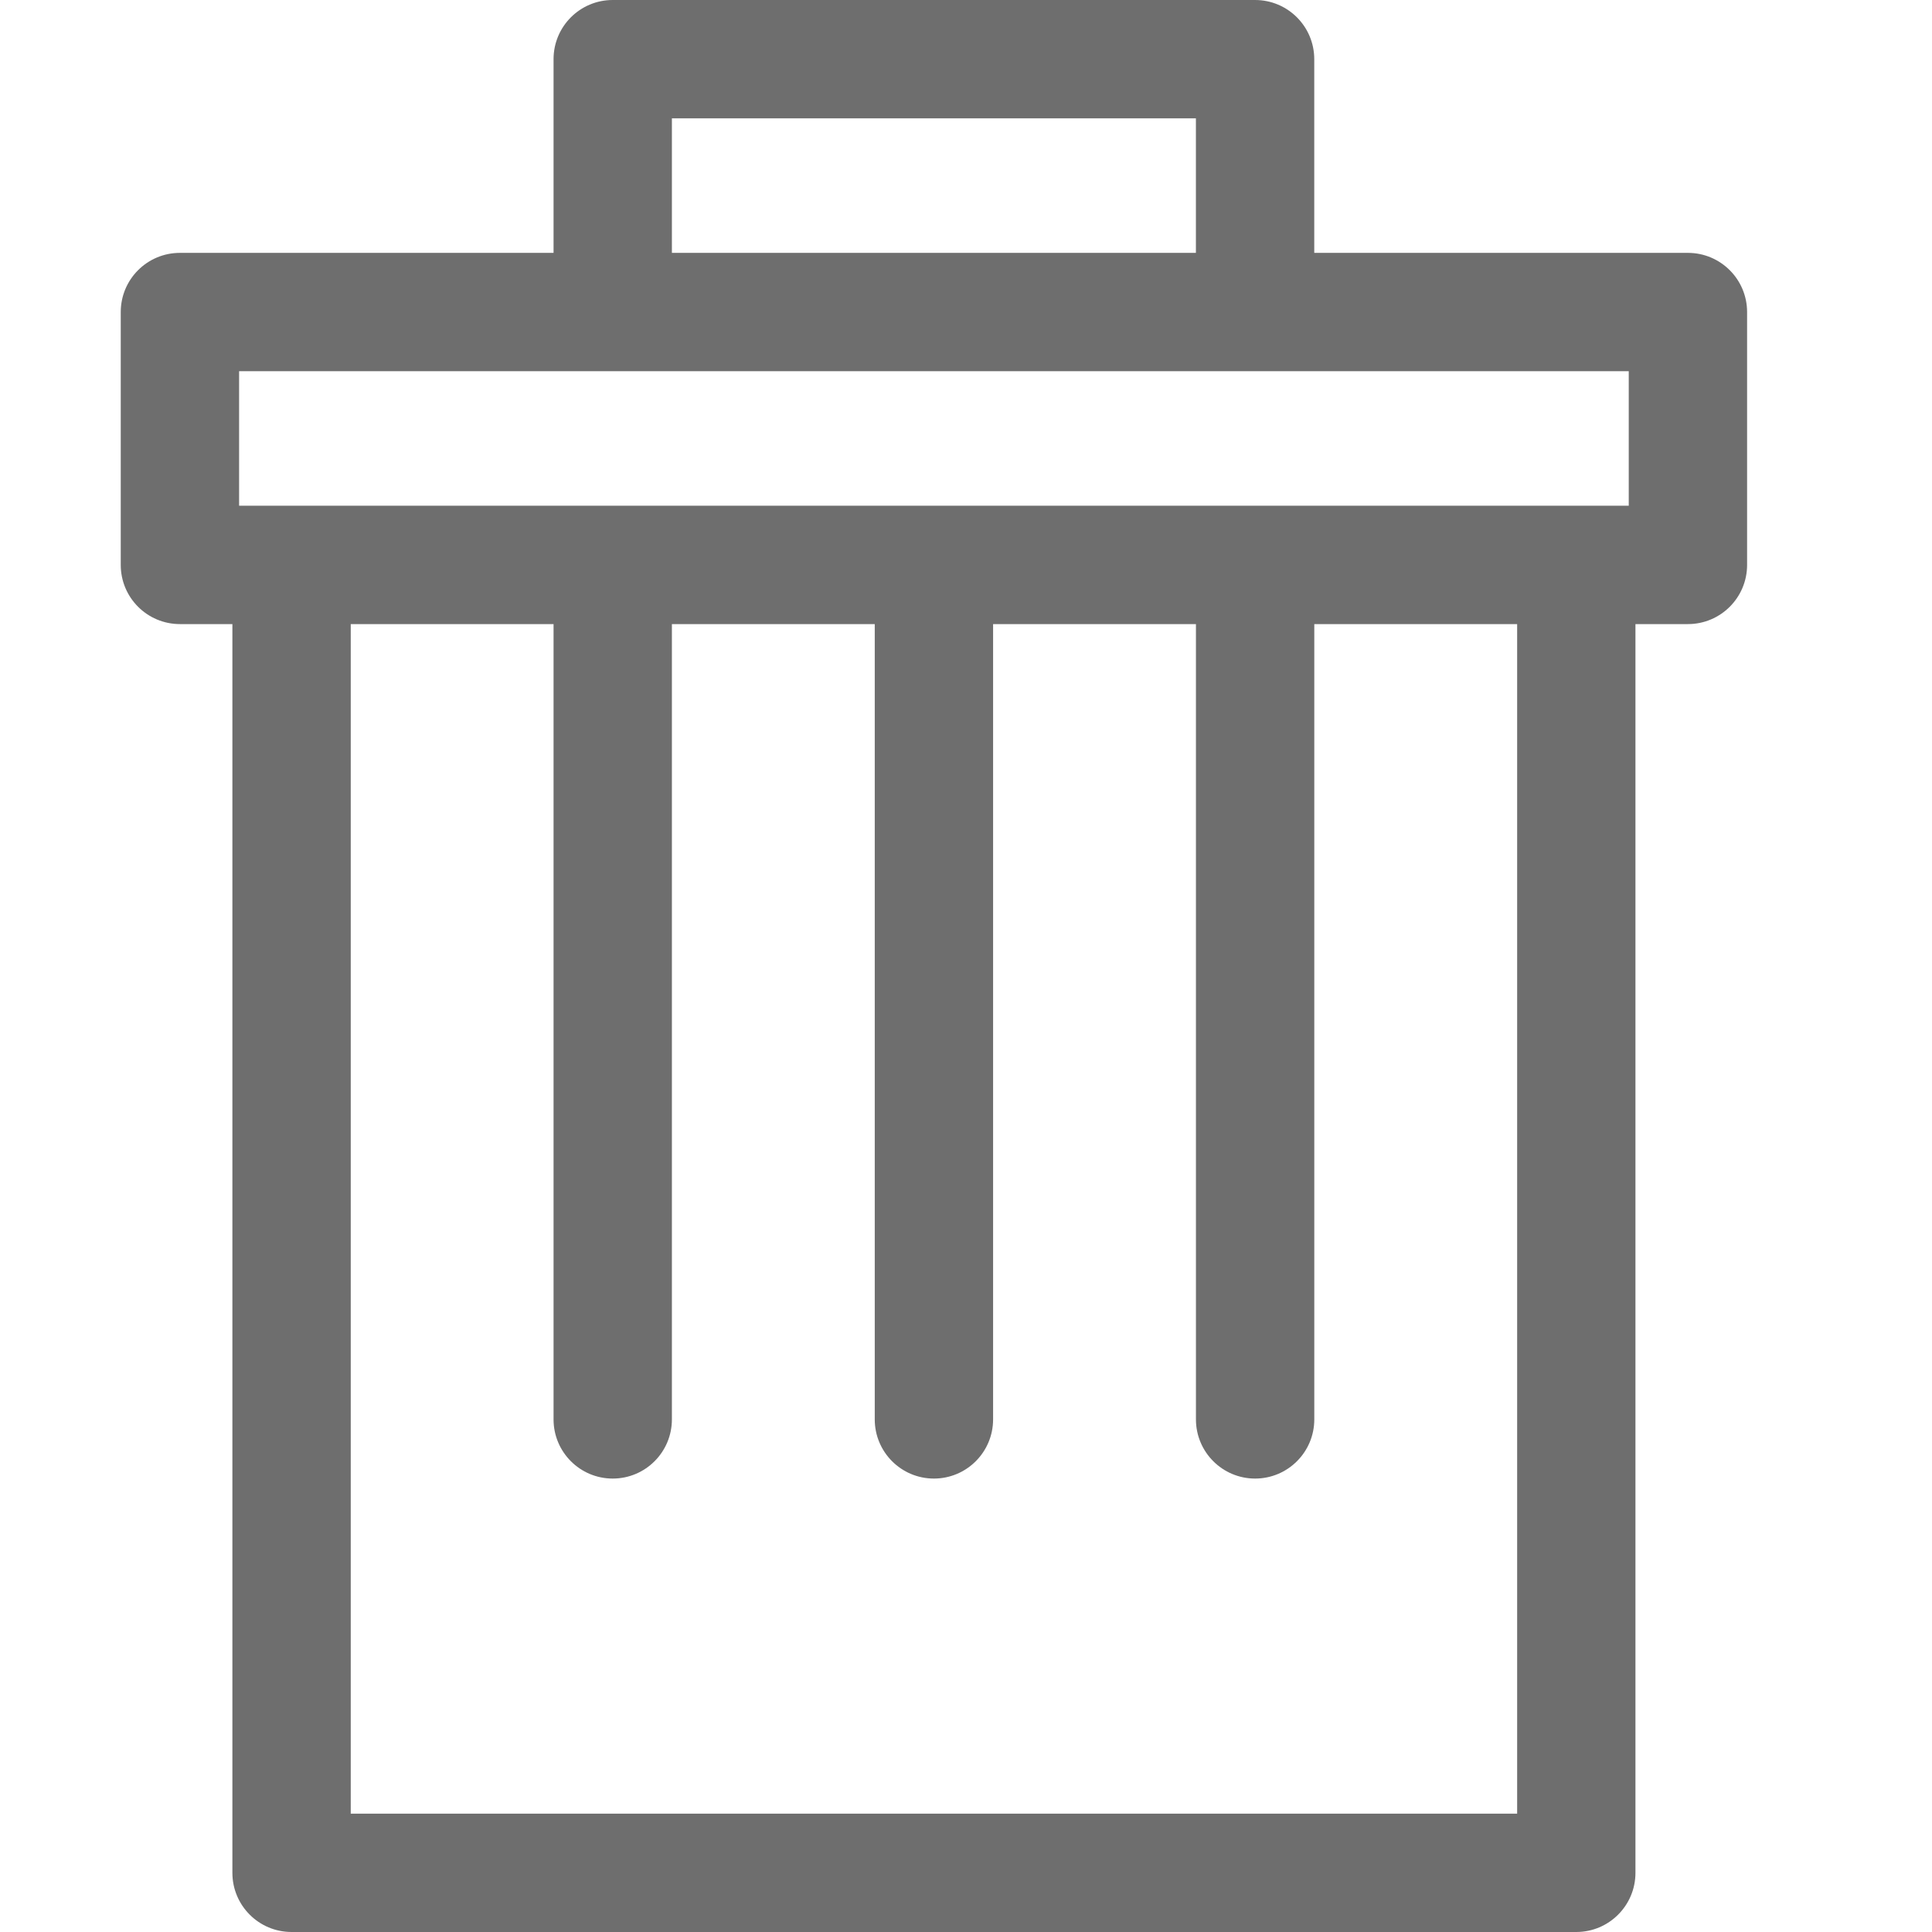 <?xml version="1.0" standalone="no"?><!DOCTYPE svg PUBLIC "-//W3C//DTD SVG 1.1//EN"
        "http://www.w3.org/Graphics/SVG/1.1/DTD/svg11.dtd">
<svg class="icon" viewBox="0 0 1024 1024" version="1.1" xmlns="http://www.w3.org/2000/svg"
     width="16" height="16">
    <path d="M894.633 134.027 696.583 134.027 696.583 31.364C696.583 14.03 682.532 0 665.219 0L324.757 0C307.423 0 293.393 14.03 293.393 31.364L293.393 134.027 95.364 134.027C78.03 134.027 64 148.057 64 165.391L64 299.418C64 316.751 78.03 330.781 95.364 330.781L123.173 330.781 123.173 992.636C123.173 1009.949 137.203 1024 154.536 1024L835.46 1024C852.773 1024 866.824 1009.949 866.824 992.636L866.824 330.781 894.633 330.781C911.946 330.781 925.997 316.751 925.997 299.418L925.997 165.391C925.997 148.078 911.946 134.027 894.633 134.027L894.633 134.027ZM356.12 62.727 633.855 62.727 633.855 134.027 356.12 134.027 356.12 62.727 356.12 62.727ZM126.727 196.754 863.27 196.754 863.27 268.054 126.727 268.054 126.727 196.754 126.727 196.754ZM804.097 961.273 185.9 961.273 185.9 330.781 293.393 330.781 293.393 752.308C293.393 769.62 307.423 783.671 324.757 783.671 342.09 783.671 356.12 769.62 356.12 752.308L356.12 330.781 463.635 330.781 463.635 752.308C463.635 769.62 477.665 783.671 494.998 783.671 512.311 783.671 526.362 769.62 526.362 752.308L526.362 330.781 633.876 330.781 633.876 752.308C633.876 769.62 647.927 783.671 665.24 783.671 682.553 783.671 696.603 769.62 696.603 752.308L696.603 330.781 804.118 330.781 804.118 961.273 804.097 961.273Z"
          fill="#6E6E6E"></path>
</svg>